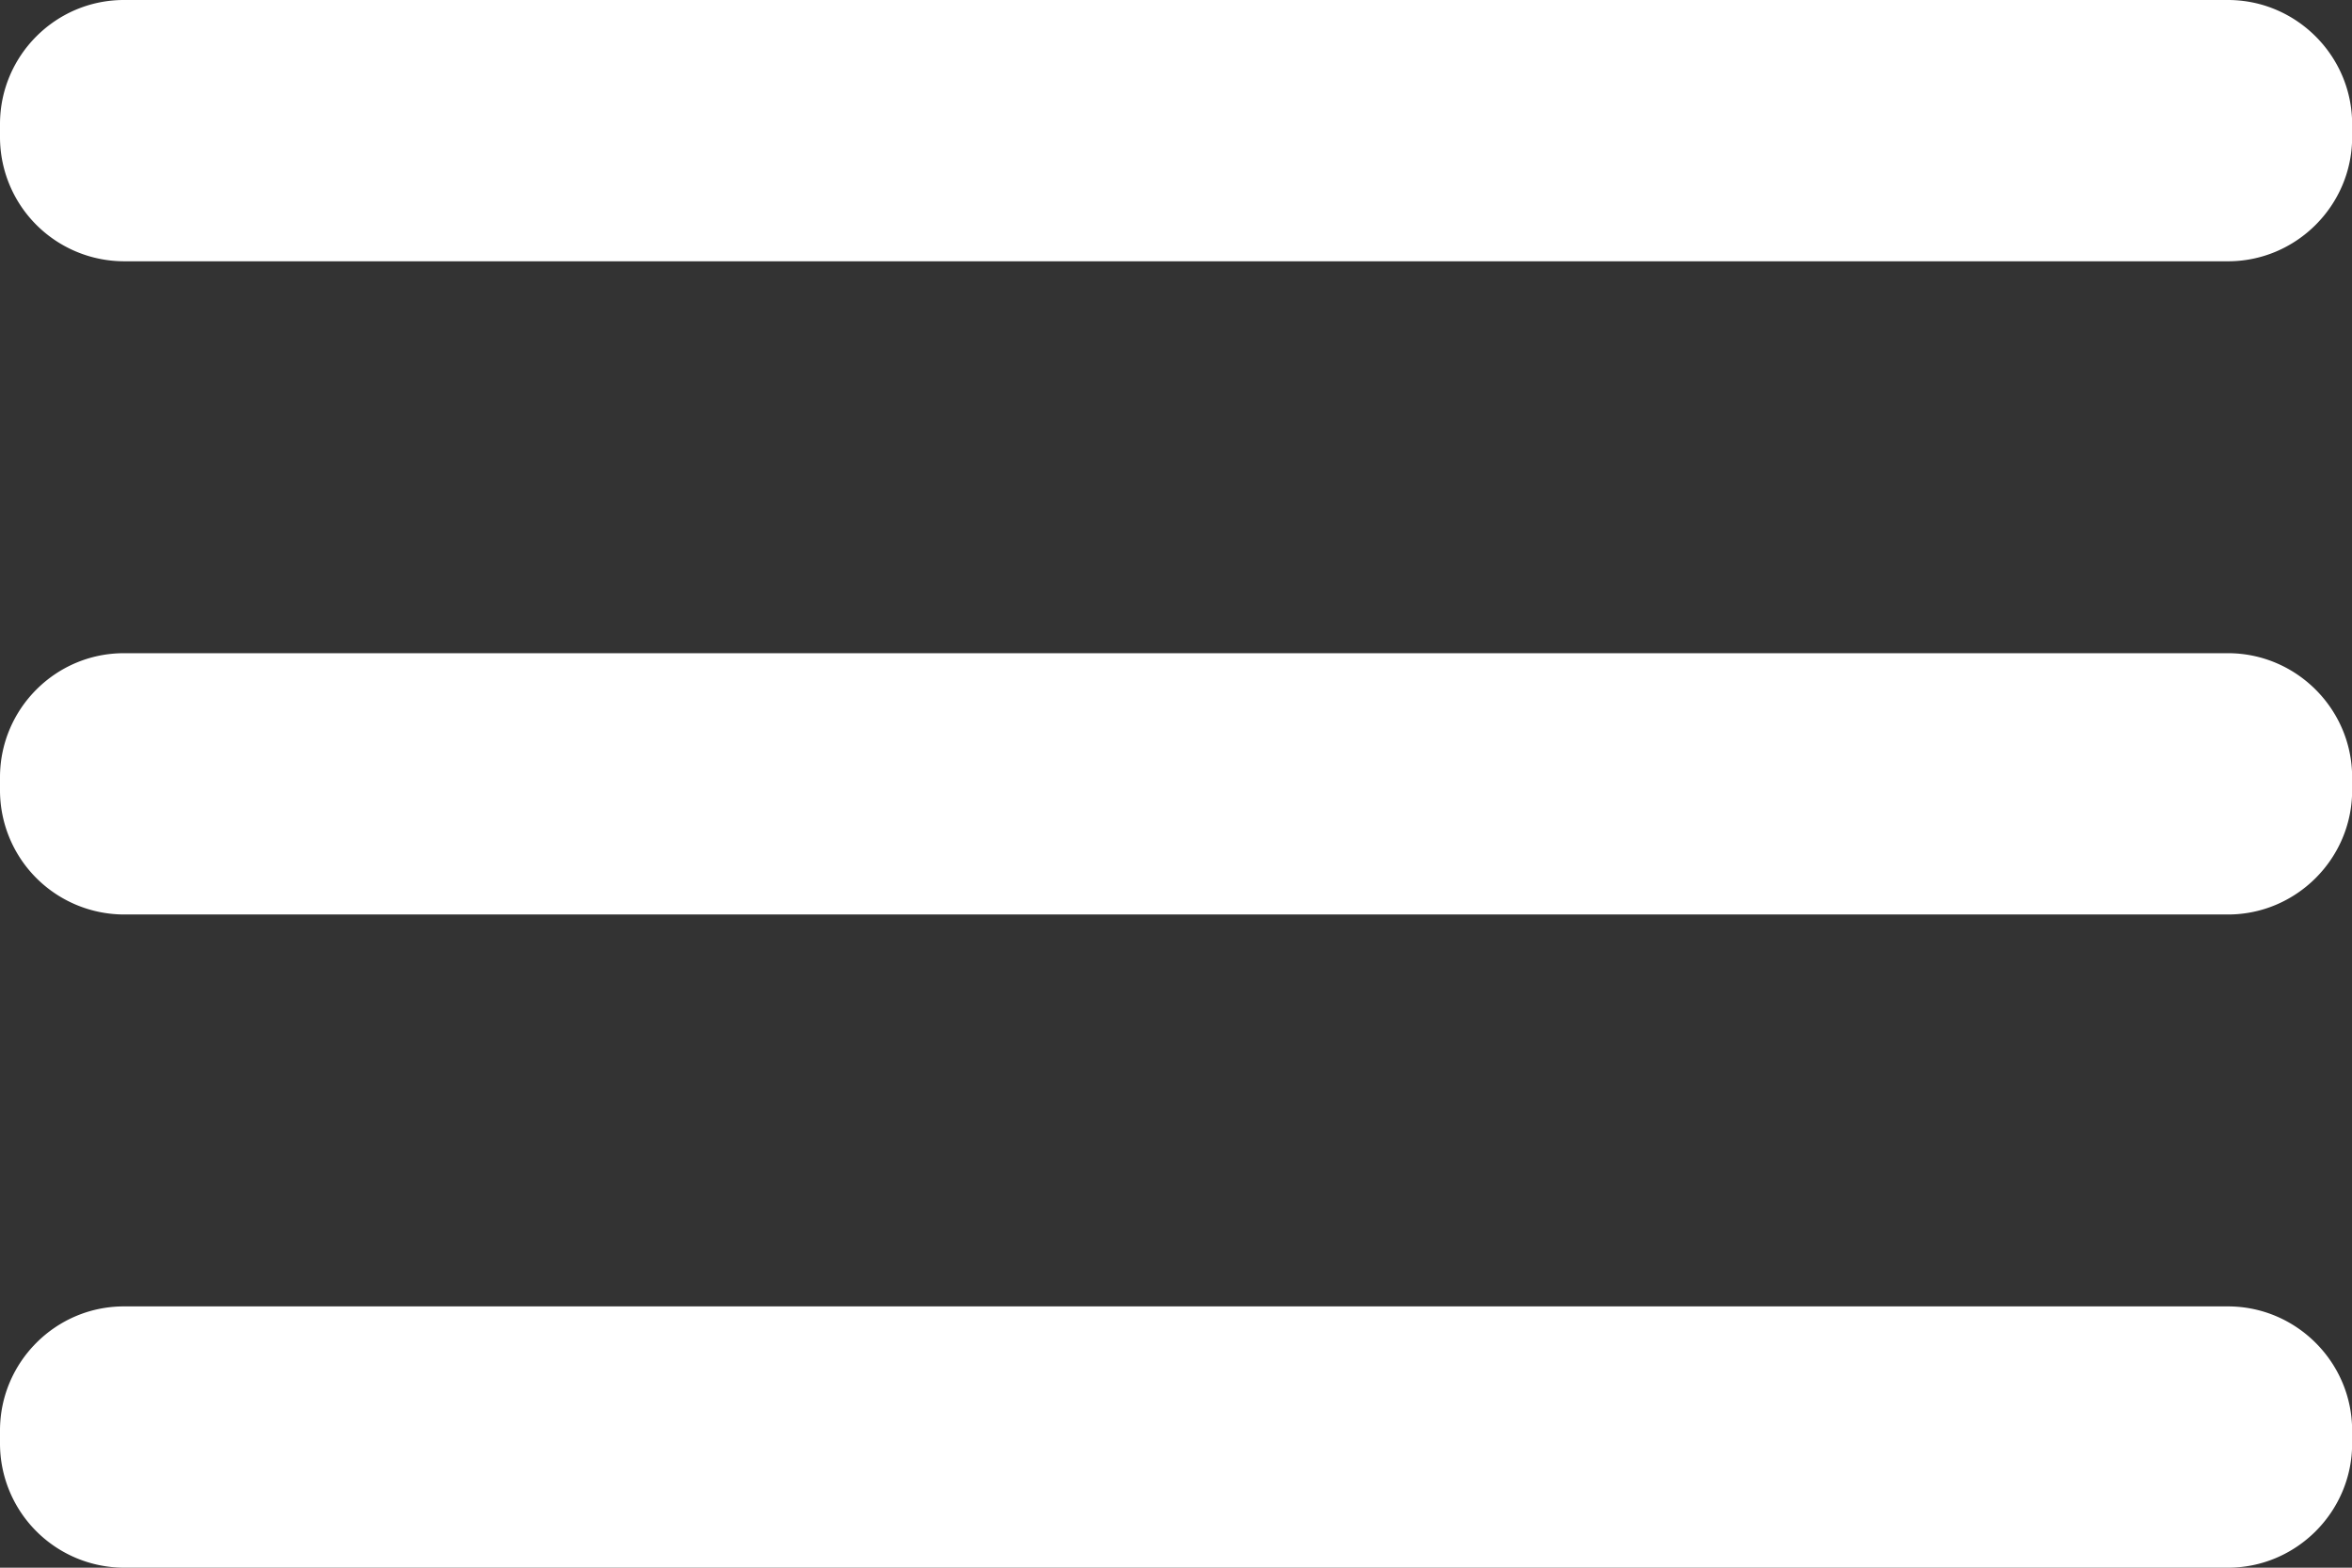 <svg fill="none" xmlns="http://www.w3.org/2000/svg" viewBox="0 0 18 12">
  <rect x="0" y="0" width="18" height="12" fill="#333333" stroke="none"/>
  <path
    d="M17.051 10c.522 0 .95.427.95.95v.1c0 .523-.428.95-.95.95H.948A.951.951 0 0 1 0 11.05v-.1c0-.523.426-.95.948-.95h16.103Zm0-5c.522 0 .95.427.95.95v.1c0 .523-.428.95-.95.95H.948A.951.951 0 0 1 0 6.05v-.1C0 5.426.426 5 .948 5h16.103Zm0-5c.522 0 .95.427.95.95v.1c0 .523-.428.95-.95.95H.948A.951.951 0 0 1 0 1.05v-.1C0 .426.426 0 .948 0h16.103Z"
    fill="#fff" />
</svg>